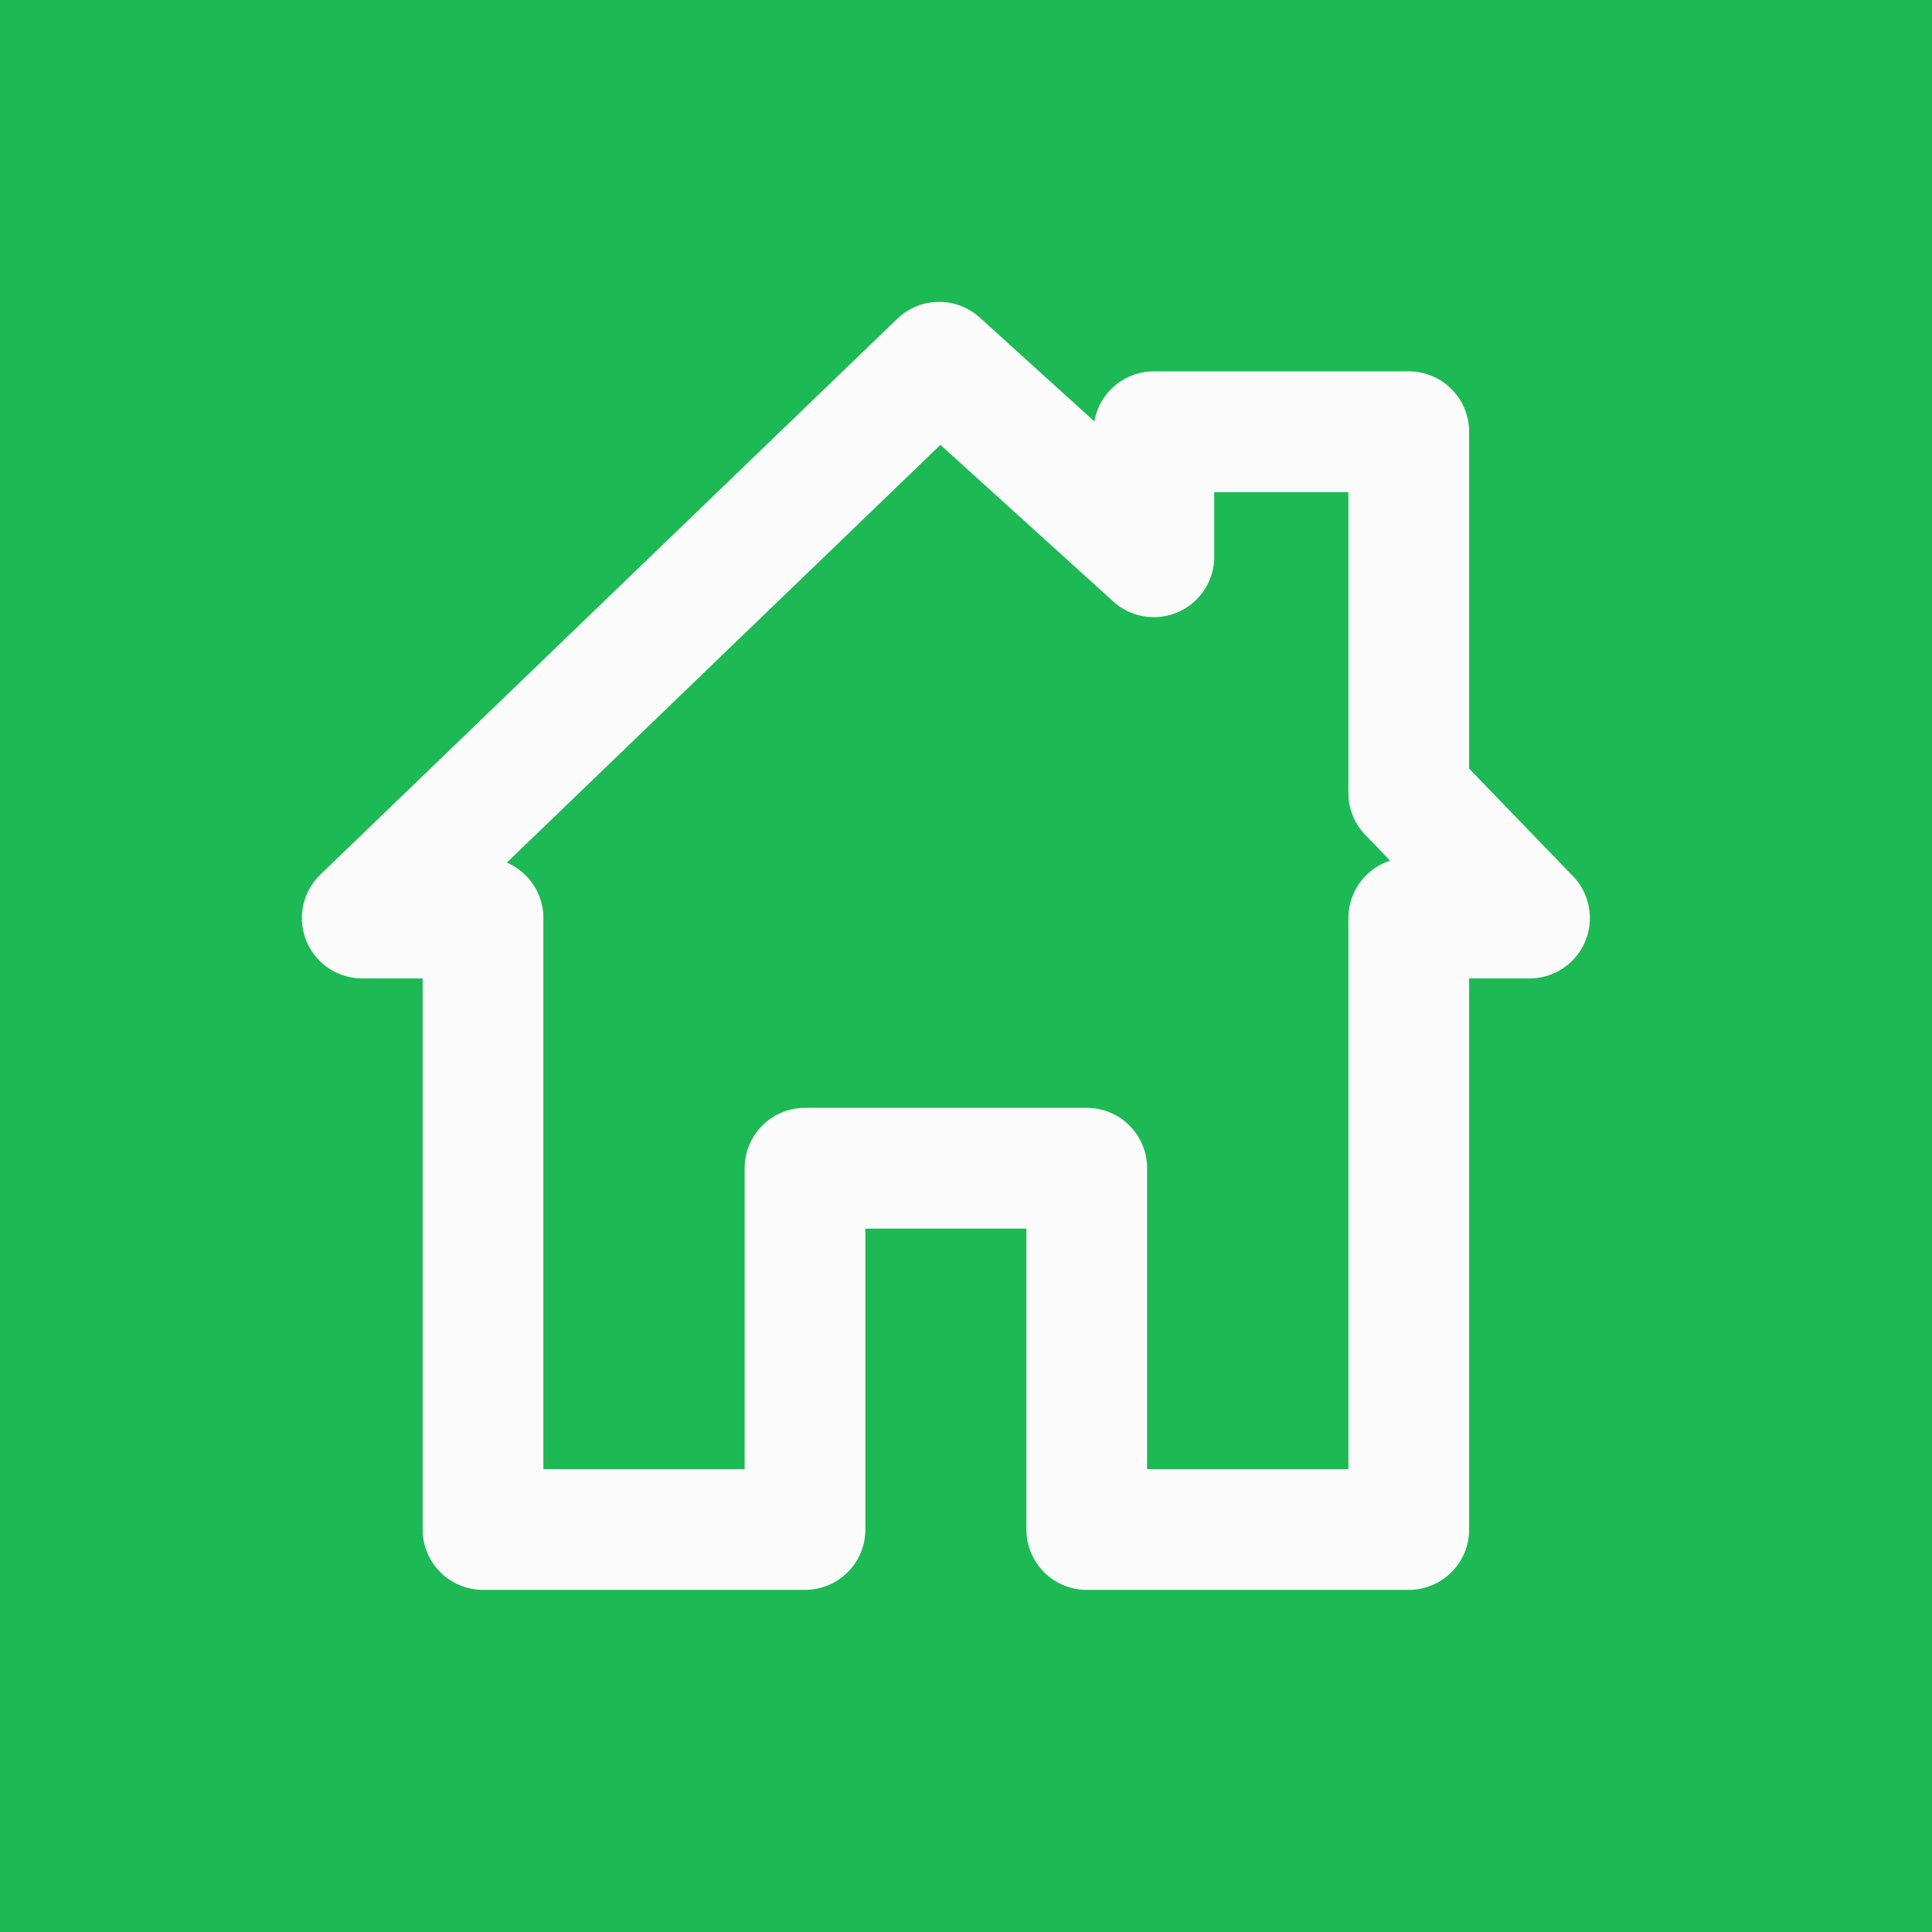 <svg width="48" height="48" viewBox="0 0 48 48" fill="none" xmlns="http://www.w3.org/2000/svg">
<rect width="48" height="48" fill="#1DB954"/>
<path d="M23.333 9L9 22.809H12V38H20V29.024H27V38H35V22.809H38L35 19.702V10.726H28.667V13.833L23.333 9Z" stroke="#FBFBFB" stroke-width="3" stroke-linejoin="round"/>
</svg>
